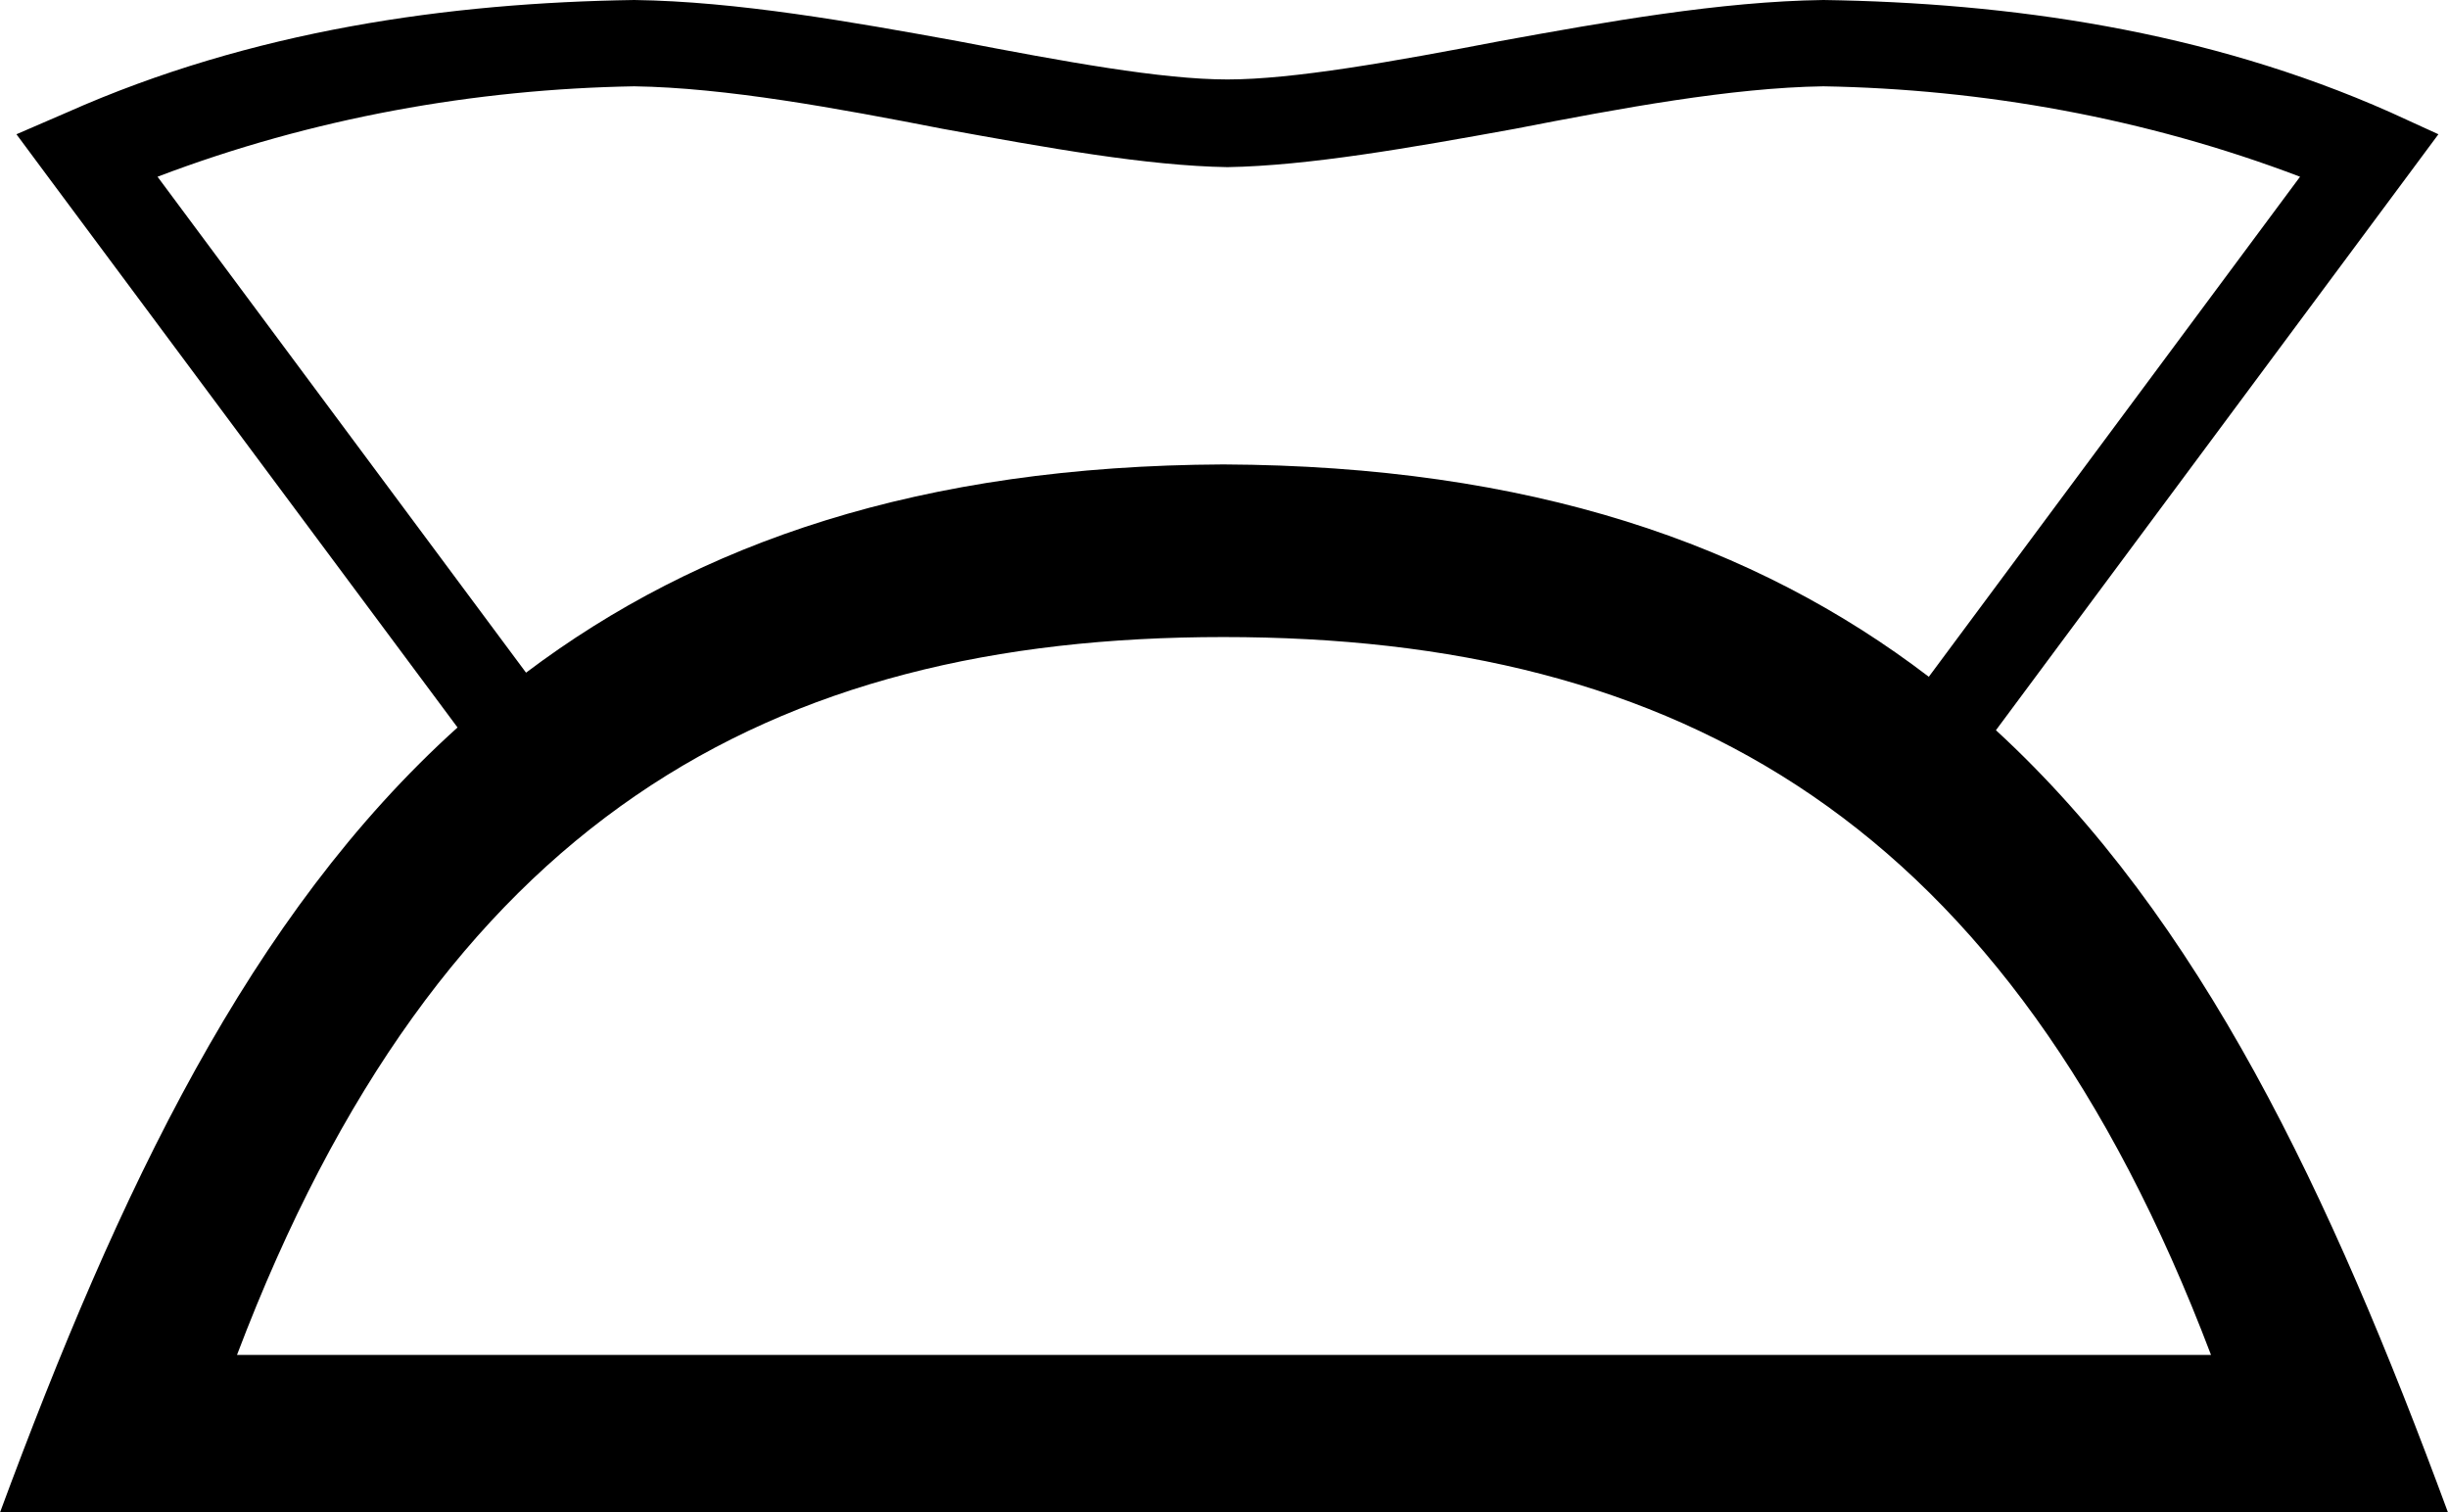 <?xml version='1.0' encoding ='UTF-8' standalone='no'?>
<svg width='17.87' height='11.04' xmlns='http://www.w3.org/2000/svg' xmlns:xlink='http://www.w3.org/1999/xlink'  version='1.1' >
<path style='fill:black; stroke:none' d=' M 13.31 0.63  C 14.47 0.65 15.66 0.86 16.79 1.29  L 14.08 4.94  C 12.81 3.97 11.17 3.4 8.93 3.39  C 6.72 3.4 5.1 3.96 3.84 4.91  L 1.15 1.29  C 2.28 0.86 3.47 0.65 4.63 0.63  C 5.3 0.64 6.11 0.79 6.88 0.94  C 7.65 1.08 8.37 1.21 8.96 1.22  C 9.55 1.21 10.29 1.08 11.06 0.94  C 11.83 0.79 12.64 0.64 13.31 0.63  Z  M 8.93 4.65  C 12.26 4.65 14.66 5.99 16.14 9.89  L 1.73 9.89  C 3.21 5.99 5.61 4.65 8.93 4.65  Z  M 4.63 0  C 3.28 0.02 1.84 0.22 0.49 0.82  L 0.12 0.98  L 0.35 1.29  L 3.34 5.31  C 1.82 6.68 0.87 8.69 0 11.04  L 17.87 11.04  C 17.01 8.71 16.07 6.71 14.57 5.33  L 17.57 1.29  L 17.8 0.98  L 17.45 0.82  C 16.1 0.22 14.66 0.02 13.31 0  C 12.56 0.01 11.72 0.16 10.95 0.3  C 10.17 0.45 9.44 0.58 8.96 0.58  C 8.48 0.58 7.77 0.45 6.99 0.3  C 6.22 0.16 5.38 0.01 4.63 0  Z '/></svg>
